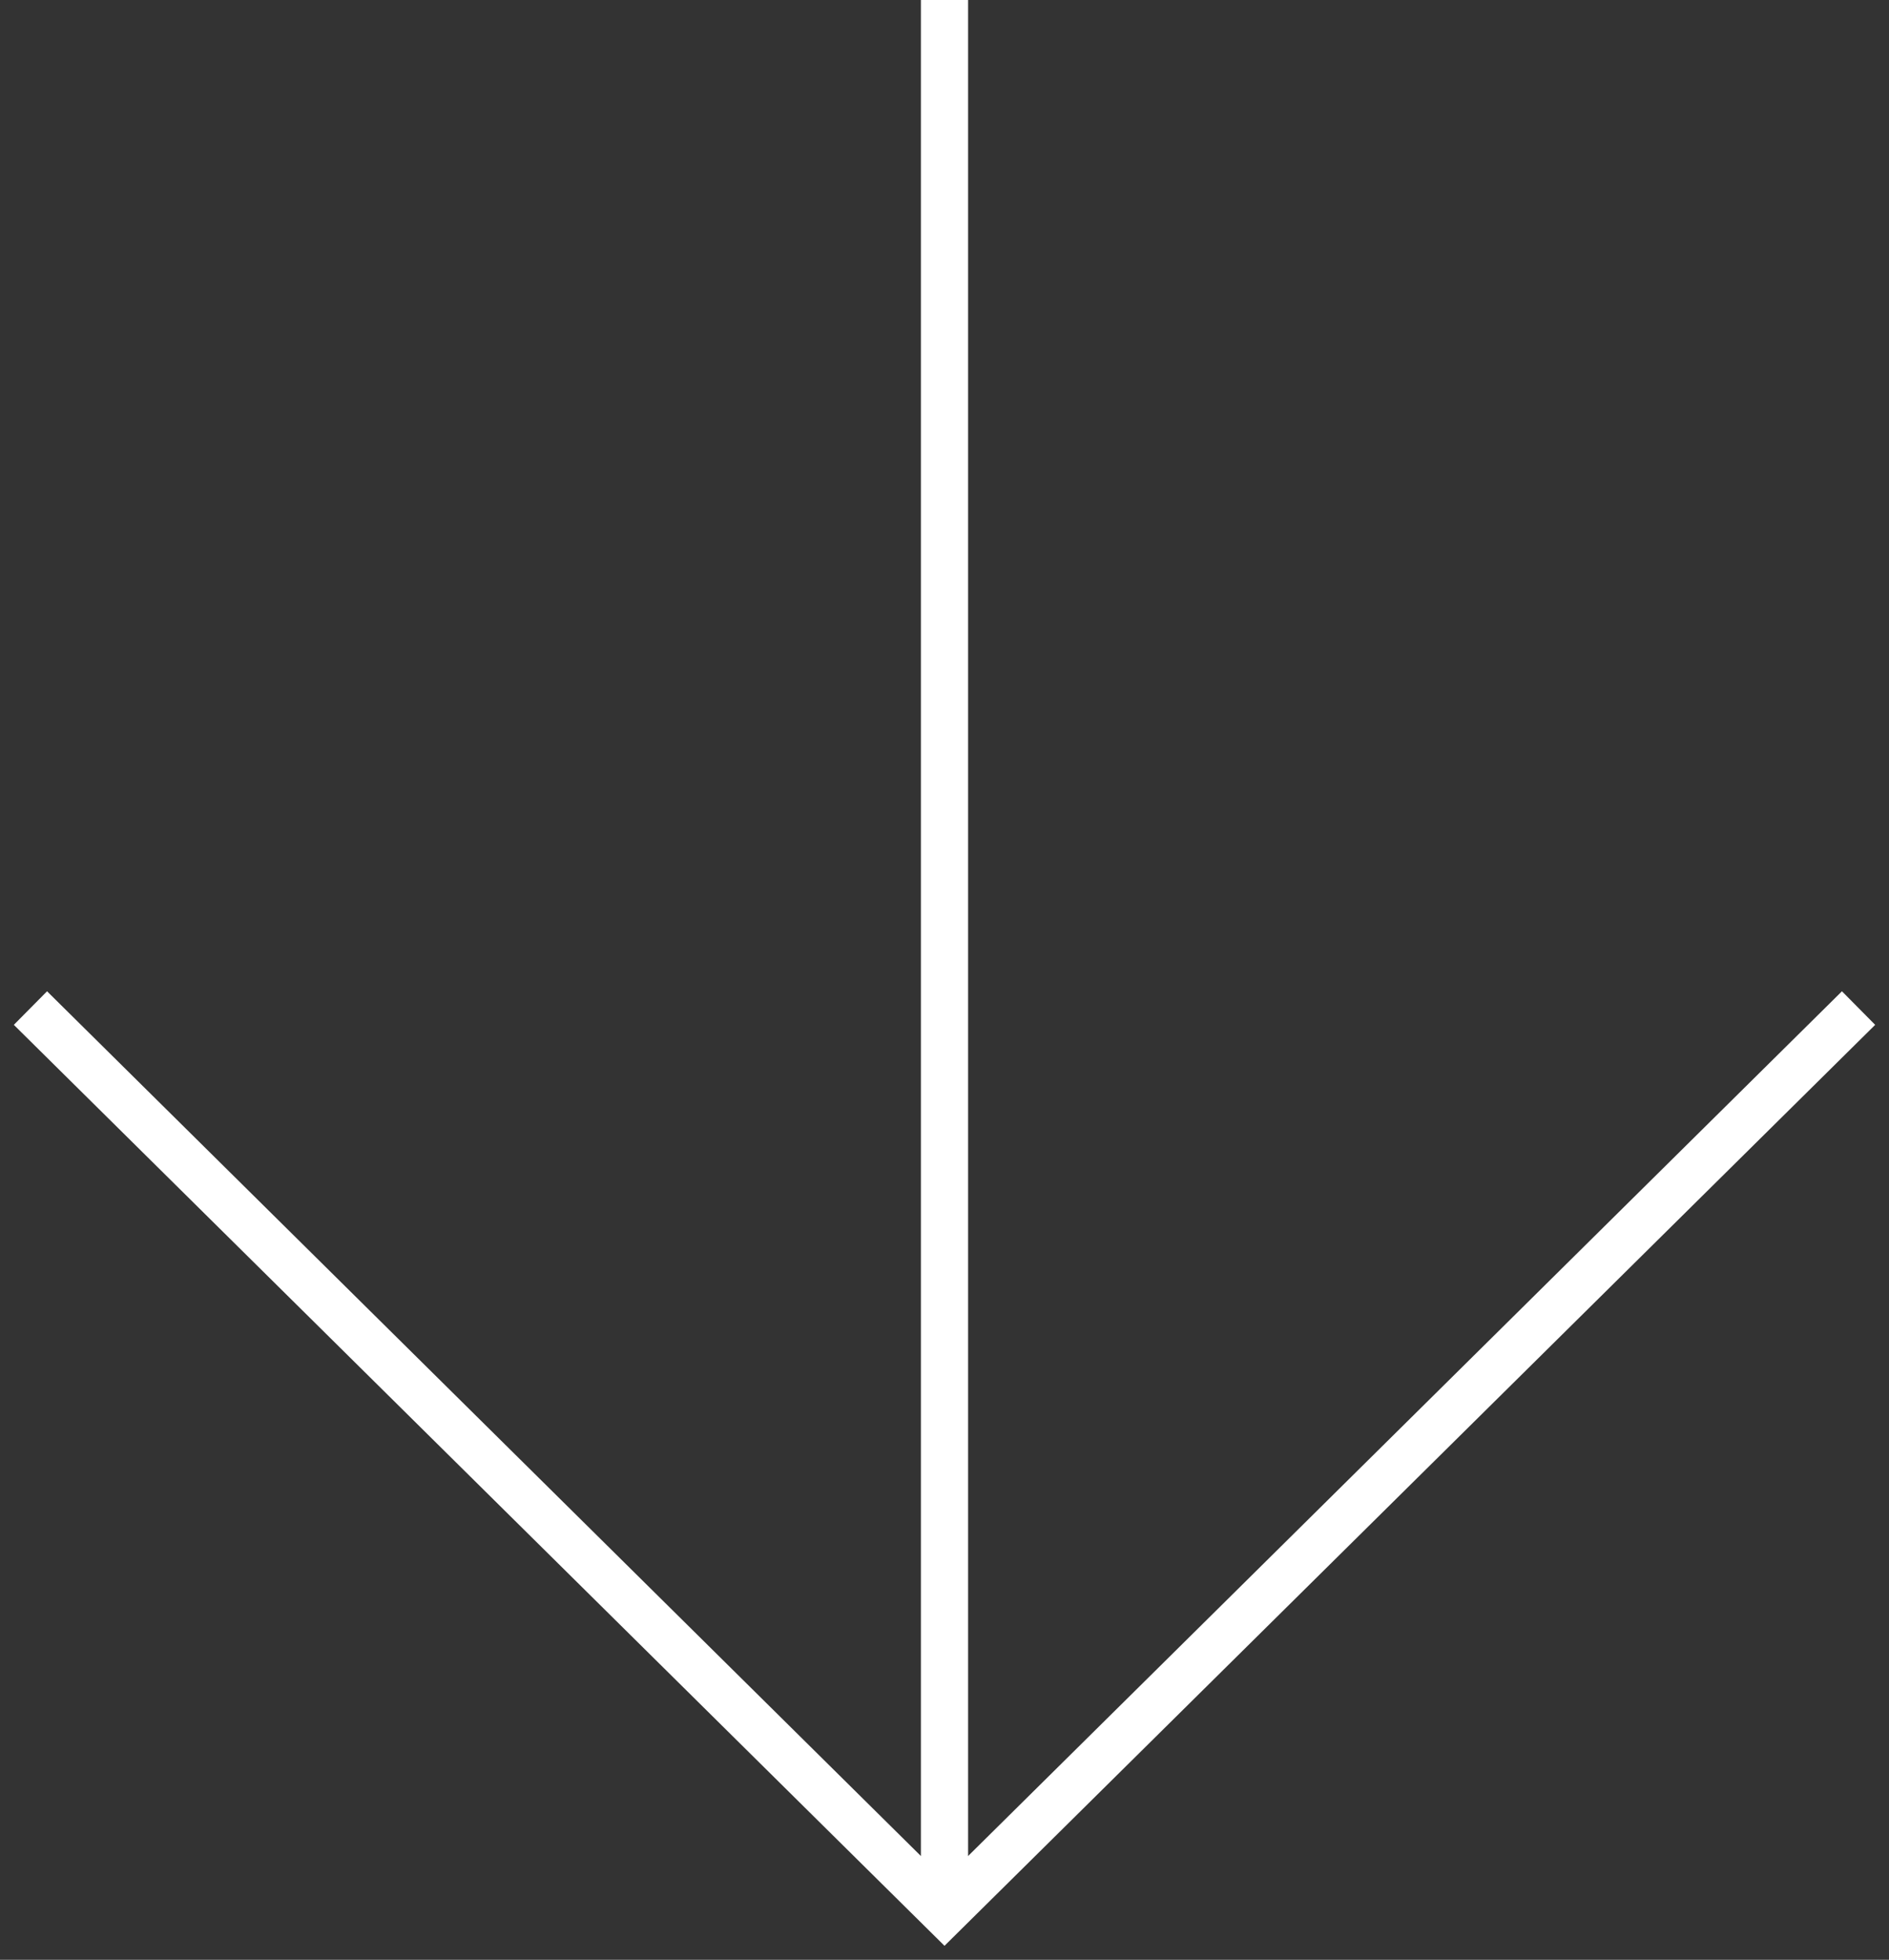 <svg width="80" height="83" viewBox="0 0 80 83" fill="none" xmlns="http://www.w3.org/2000/svg">
<rect x="0" y="0" width="80" height="83" fill="#333333" stroke="none"/>
<path d="M78 43.396L40 81L2 43.396" stroke="white" stroke-width="2" stroke-linecap="square"/>
<path d="M40 79.901L40 1" stroke="white" stroke-width="2" stroke-linecap="square"/>
</svg>
